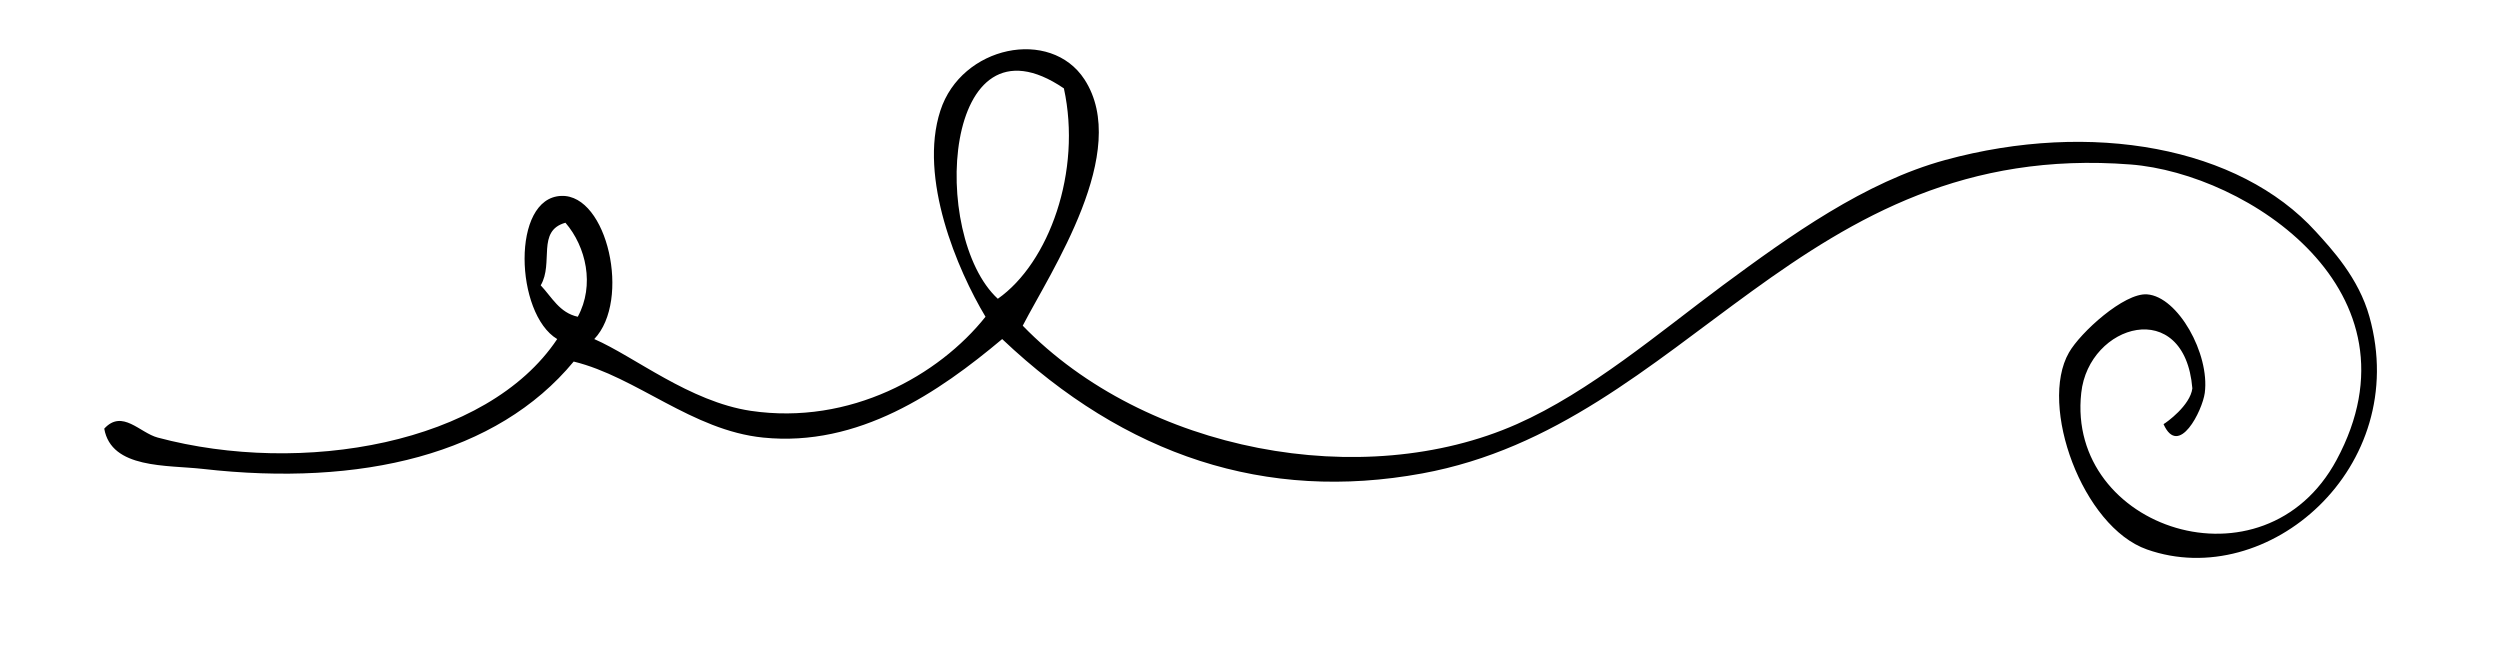 <?xml version="1.0" encoding="UTF-8"?>
<svg xmlns="http://www.w3.org/2000/svg" xmlns:xlink="http://www.w3.org/1999/xlink" width="112.5pt" height="30pt" viewBox="0 0 112.5 30" version="1.2">
<defs>
<clipPath id="clip1">
  <path d="M 4.488 2 L 107 2 L 107 26 L 4.488 26 Z M 4.488 2 "/>
</clipPath>
</defs>
<g id="surface1">
<g clip-path="url(#clip1)" clip-rule="nonzero">
<path style=" stroke:none;fill-rule:evenodd;fill:rgb(0.389%,0.389%,0.389%);fill-opacity:1;" d="M 68.258 19.086 C 71.535 17.637 74.68 14.953 77.527 12.84 C 80.57 10.594 83.91 8.191 87.539 7.199 C 94.113 5.406 100.75 6.605 104.215 10.426 C 104.914 11.195 106.141 12.504 106.625 14.254 C 108.52 21.047 102.039 26.637 96.617 24.727 C 93.707 23.707 91.734 18.25 93.102 15.867 C 93.617 14.961 95.586 13.172 96.617 13.246 C 98.008 13.344 99.445 15.926 99.215 17.68 C 99.109 18.473 98.043 20.617 97.359 19.086 C 97.488 19.016 98.559 18.25 98.656 17.477 C 98.312 13.32 93.992 14.562 93.656 17.68 C 92.977 23.793 101.883 26.754 105.145 20.699 C 109.23 13.113 101.133 7.812 95.879 7.402 C 81.02 6.25 75.926 19.117 63.996 21.305 C 56.969 22.594 50.656 20.523 45.098 15.258 C 42.246 17.652 38.633 20.129 34.34 19.691 C 31.141 19.367 28.645 16.961 25.816 16.27 C 22.359 20.453 16.254 21.91 9.137 21.102 C 7.512 20.918 5.008 21.109 4.691 19.289 C 5.504 18.402 6.289 19.477 7.098 19.691 C 13.574 21.422 21.918 19.992 25.074 15.258 C 23.18 14.125 22.992 8.891 25.262 8.816 C 27.332 8.742 28.402 13.512 26.742 15.258 C 28.555 16.047 31.027 18.074 33.785 18.488 C 38.258 19.148 42.254 16.887 44.348 14.254 C 43.082 12.145 41.328 8.016 42.316 4.98 C 43.262 2.055 47.277 1.234 48.801 3.574 C 50.91 6.816 47.289 12.207 46.023 14.656 C 51.551 20.355 61.348 22.148 68.258 19.086 Z M 44.902 13.445 C 47.207 11.828 48.691 7.711 47.875 3.977 C 42.414 0.262 41.828 10.617 44.902 13.445 Z M 26 14.254 C 26.773 12.832 26.371 11.098 25.445 10.023 C 24.137 10.387 24.926 11.832 24.332 12.84 C 24.836 13.375 25.176 14.074 26 14.254 Z M 26 14.254 "/>
</g>
</g>
</svg>
